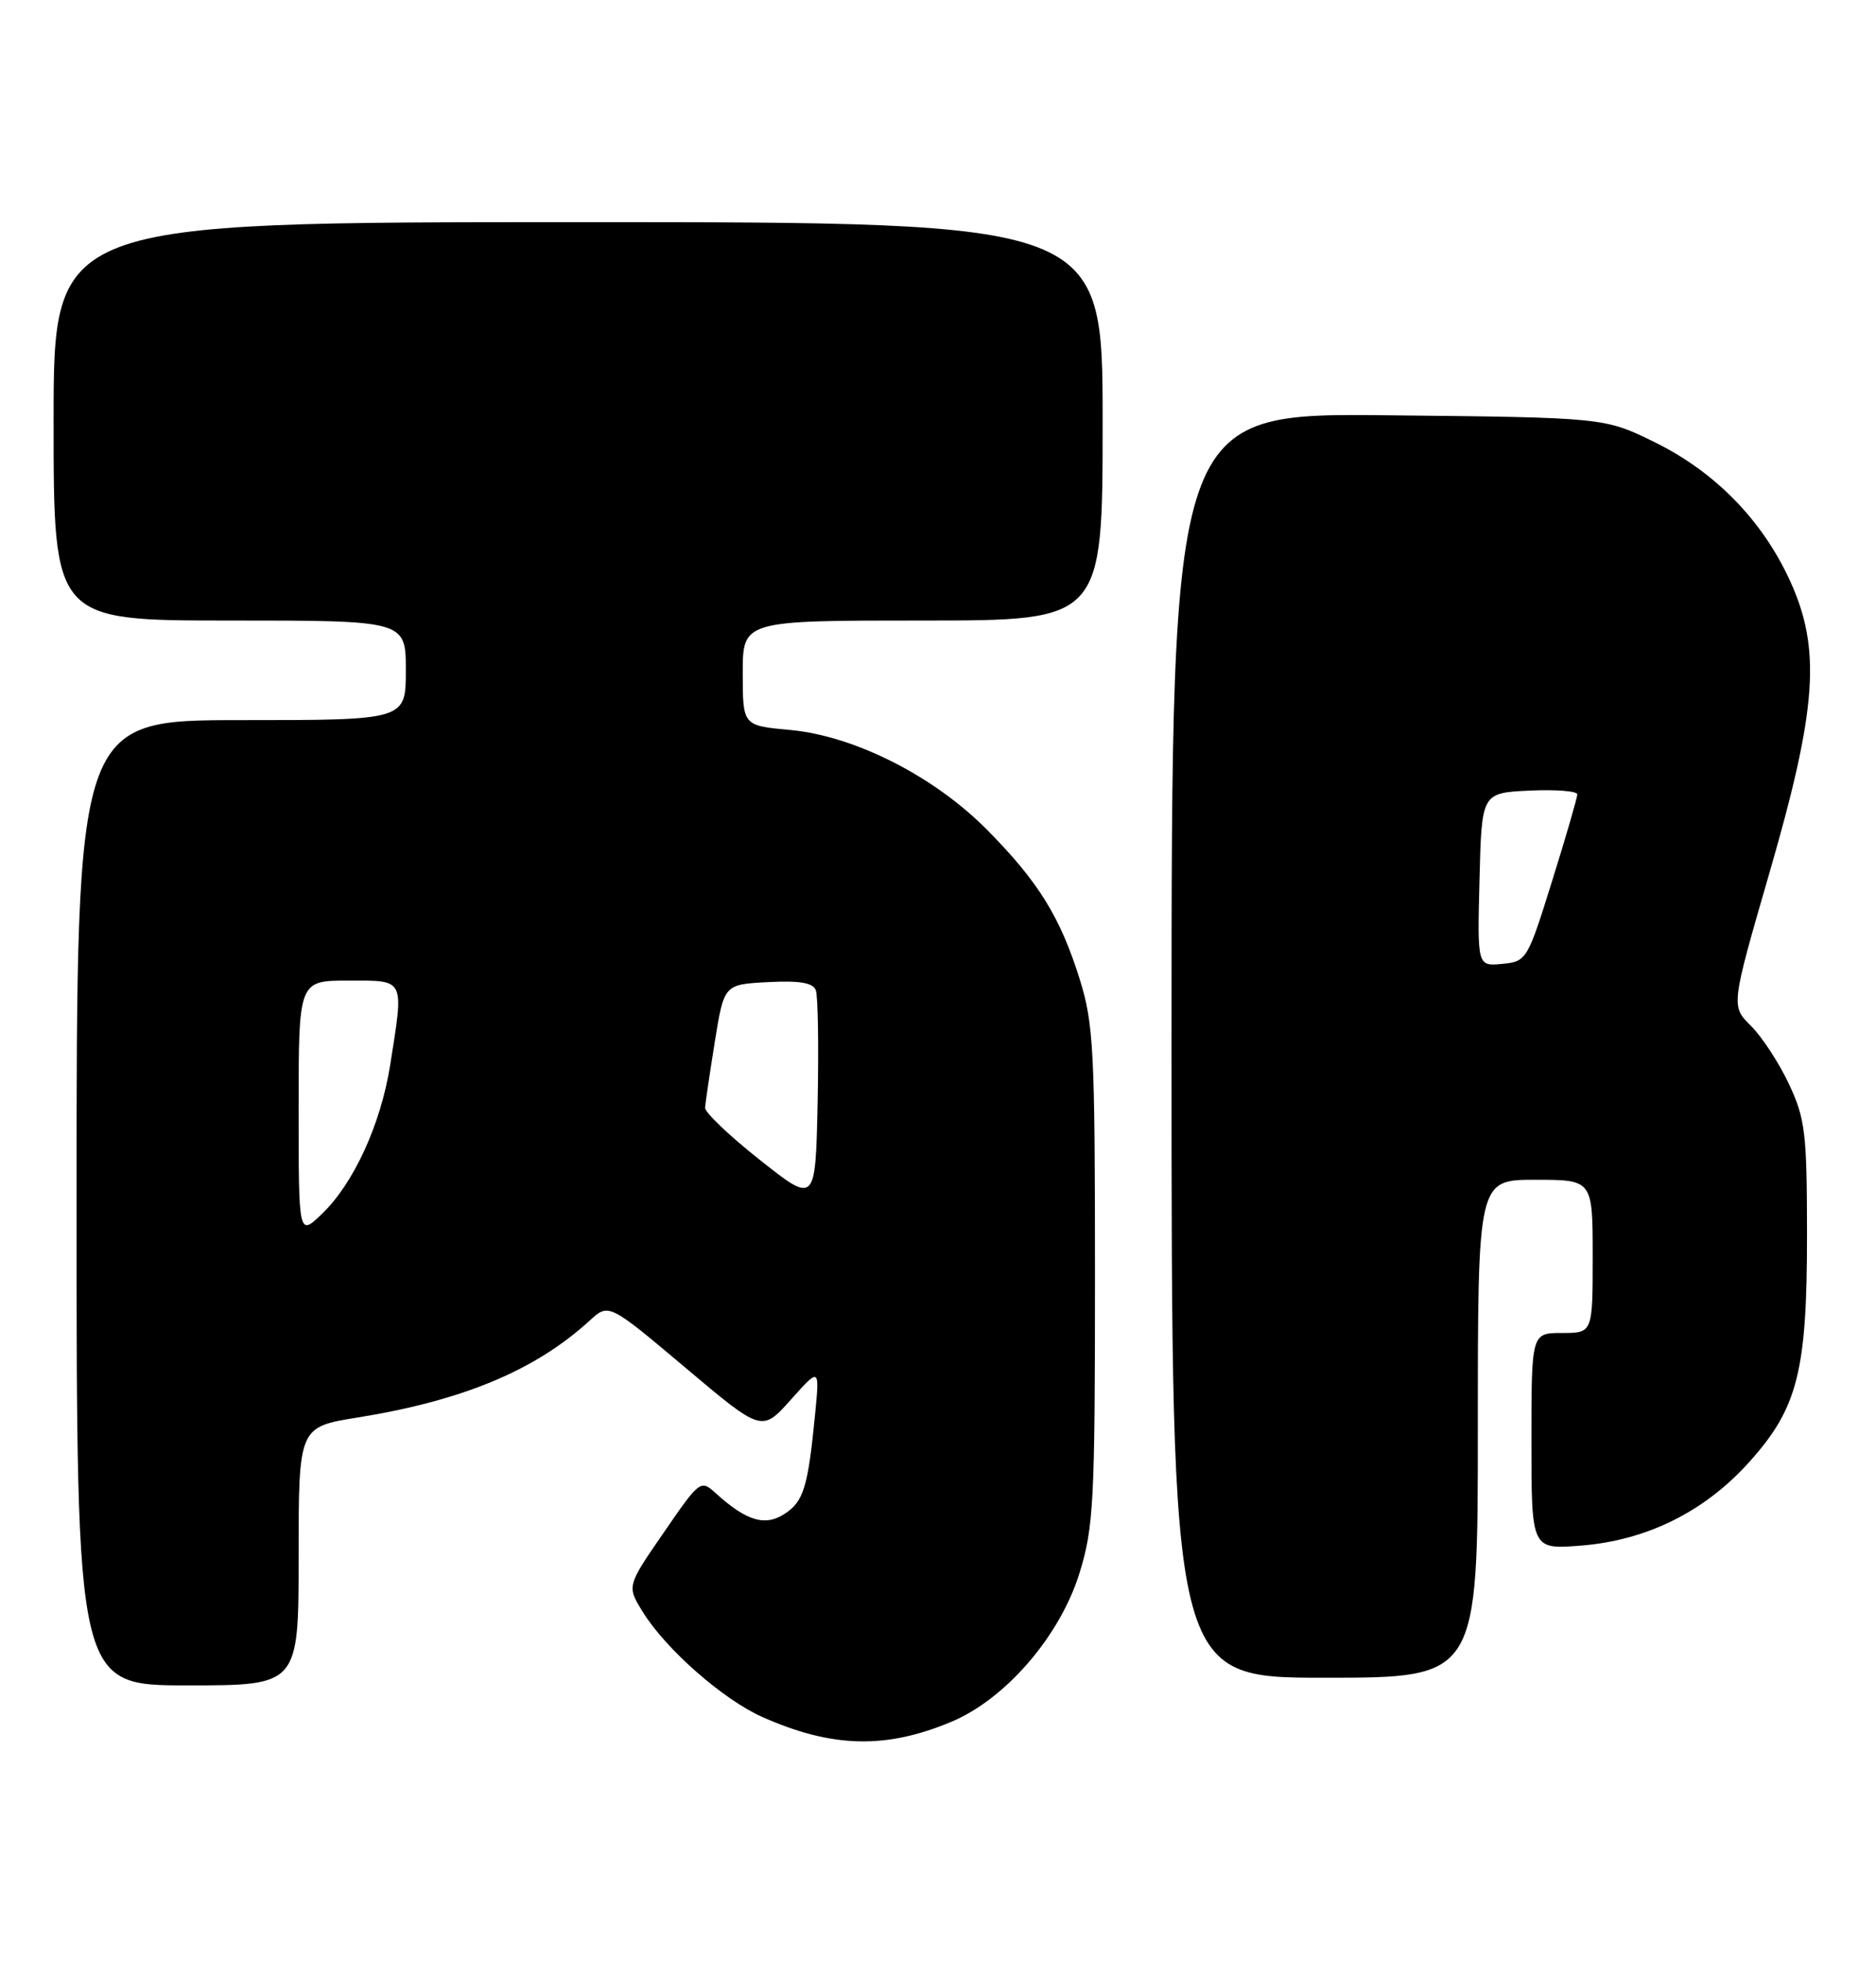 <?xml version="1.0" encoding="UTF-8" standalone="no"?>
<!DOCTYPE svg PUBLIC "-//W3C//DTD SVG 1.1//EN" "http://www.w3.org/Graphics/SVG/1.1/DTD/svg11.dtd" >
<svg xmlns="http://www.w3.org/2000/svg" xmlns:xlink="http://www.w3.org/1999/xlink" version="1.1" viewBox="0 0 245 256">
 <g >
 <path fill="currentColor"
d=" M 124.27 224.74 C 131.36 221.76 138.44 213.54 140.98 205.34 C 142.83 199.34 143.00 196.09 143.00 166.50 C 143.00 137.09 142.82 133.64 141.02 127.86 C 138.47 119.70 135.61 115.09 128.92 108.33 C 121.97 101.30 111.57 96.04 103.14 95.28 C 97.00 94.72 97.00 94.72 97.00 87.86 C 97.00 81.00 97.00 81.00 120.50 81.00 C 144.00 81.00 144.00 81.00 144.00 55.00 C 144.00 29.00 144.00 29.00 75.50 29.00 C 7.00 29.00 7.00 29.00 7.00 55.00 C 7.00 81.00 7.00 81.00 30.00 81.00 C 53.00 81.00 53.00 81.00 53.00 87.50 C 53.00 94.00 53.00 94.00 31.50 94.00 C 10.00 94.00 10.00 94.00 10.00 157.00 C 10.00 220.00 10.00 220.00 24.50 220.00 C 39.00 220.00 39.00 220.00 39.00 203.14 C 39.00 186.27 39.00 186.27 46.73 185.03 C 60.48 182.81 69.92 178.87 77.00 172.39 C 79.50 170.10 79.50 170.10 89.50 178.52 C 99.49 186.94 99.49 186.94 103.27 182.72 C 107.04 178.50 107.04 178.50 106.46 184.50 C 105.52 194.14 104.96 195.98 102.48 197.60 C 99.92 199.28 97.50 198.56 93.48 194.92 C 91.50 193.12 91.39 193.20 86.67 200.07 C 81.86 207.04 81.86 207.04 83.94 210.40 C 86.95 215.28 94.47 221.88 99.59 224.14 C 108.69 228.17 115.70 228.34 124.27 224.74 Z  M 193.00 186.50 C 193.00 154.00 193.00 154.00 200.50 154.00 C 208.00 154.00 208.00 154.00 208.00 164.00 C 208.00 174.00 208.00 174.00 204.00 174.00 C 200.00 174.00 200.00 174.00 200.00 188.14 C 200.00 202.27 200.00 202.27 206.51 201.75 C 215.09 201.06 222.64 197.31 228.44 190.85 C 234.79 183.79 236.00 179.01 235.99 161.07 C 235.98 147.88 235.76 146.03 233.63 141.50 C 232.34 138.75 230.11 135.34 228.67 133.91 C 226.05 131.32 226.05 131.32 231.09 113.91 C 237.31 92.46 237.85 84.73 233.77 75.81 C 230.16 67.93 224.01 61.62 216.15 57.75 C 209.55 54.50 209.55 54.50 181.27 54.21 C 153.00 53.91 153.00 53.91 153.00 136.46 C 153.00 219.00 153.00 219.00 173.00 219.00 C 193.00 219.00 193.00 219.00 193.00 186.50 Z  M 39.00 144.69 C 39.00 128.00 39.00 128.00 45.50 128.00 C 52.97 128.00 52.76 127.59 50.96 139.00 C 49.73 146.77 46.19 154.48 42.03 158.47 C 39.00 161.37 39.00 161.37 39.00 144.69 Z  M 99.25 151.42 C 95.26 148.27 92.03 145.19 92.08 144.59 C 92.12 143.99 92.69 140.12 93.35 136.00 C 94.56 128.50 94.56 128.50 100.29 128.20 C 104.40 127.98 106.17 128.28 106.54 129.25 C 106.83 129.99 106.93 136.58 106.78 143.88 C 106.50 157.16 106.50 157.16 99.25 151.42 Z  M 193.22 114.82 C 193.50 103.50 193.50 103.50 199.75 103.20 C 203.19 103.04 206.00 103.26 205.99 103.70 C 205.98 104.14 204.51 109.22 202.70 115.00 C 199.48 125.33 199.37 125.51 196.18 125.82 C 192.93 126.13 192.93 126.13 193.22 114.82 Z "/>
</g>
</svg>